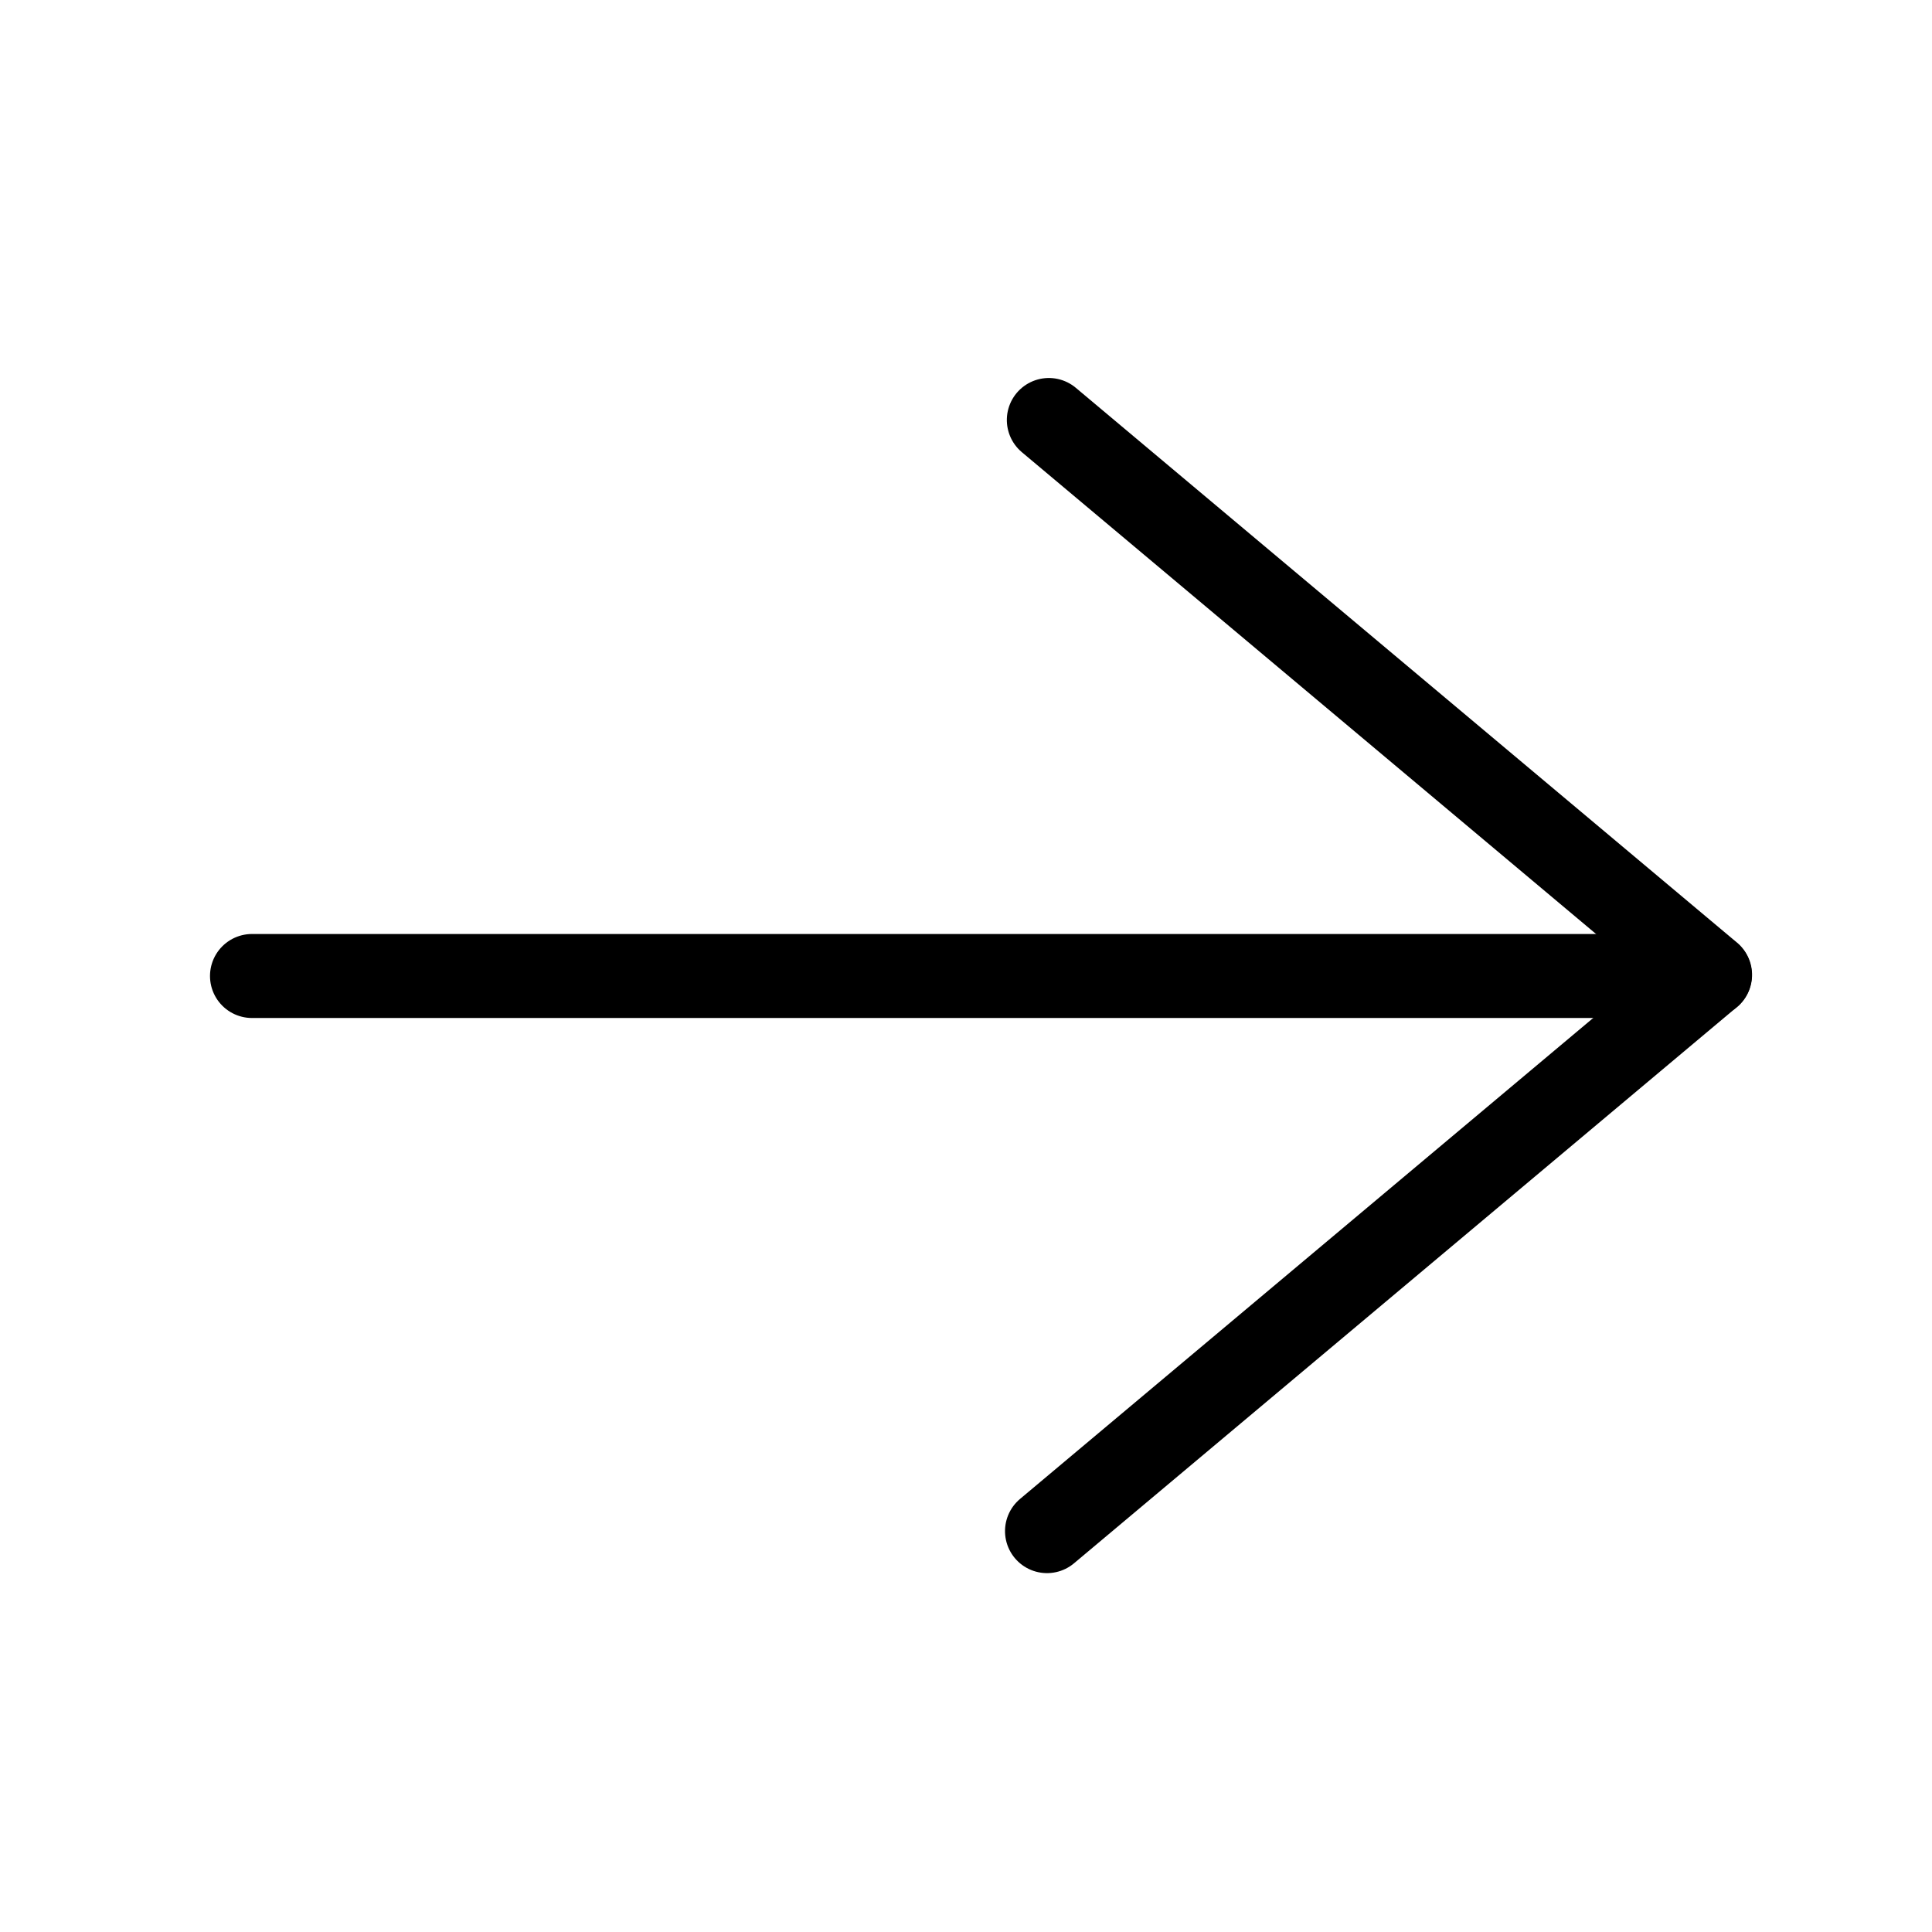 <svg xmlns="http://www.w3.org/2000/svg" width="23" height="23" viewBox="0 0 23 23">
  <g id="Group_56840" data-name="Group 56840" transform="translate(-107 -28)">
    <rect id="Rectangle_1687" data-name="Rectangle 1687" width="23" height="23" transform="translate(107 28)" fill="#fff" opacity="0"/>
    <g id="Icon_feather-menu" data-name="Icon feather-menu" transform="translate(110 32.948)">
      <path id="Path_8058" data-name="Path 8058" d="M4.5,18H21.348" transform="translate(-4.5 -11.329)" fill="none" stroke="#000" stroke-linecap="round" stroke-linejoin="round" stroke-width="1"/>
      <path id="Path_8059" data-name="Path 8059" d="M4.5,9H14.776" transform="translate(11.824 -9.735) rotate(40)" fill="none" stroke="#000" stroke-linecap="round" stroke-linejoin="round" stroke-width="1"/>
      <path id="Path_8060" data-name="Path 8060" d="M4.5,27H14.8" transform="translate(-11.338 -4.511) rotate(-40)" fill="none" stroke="#000" stroke-linecap="round" stroke-linejoin="round" stroke-width="1"/>
    </g>
  </g>
</svg>
